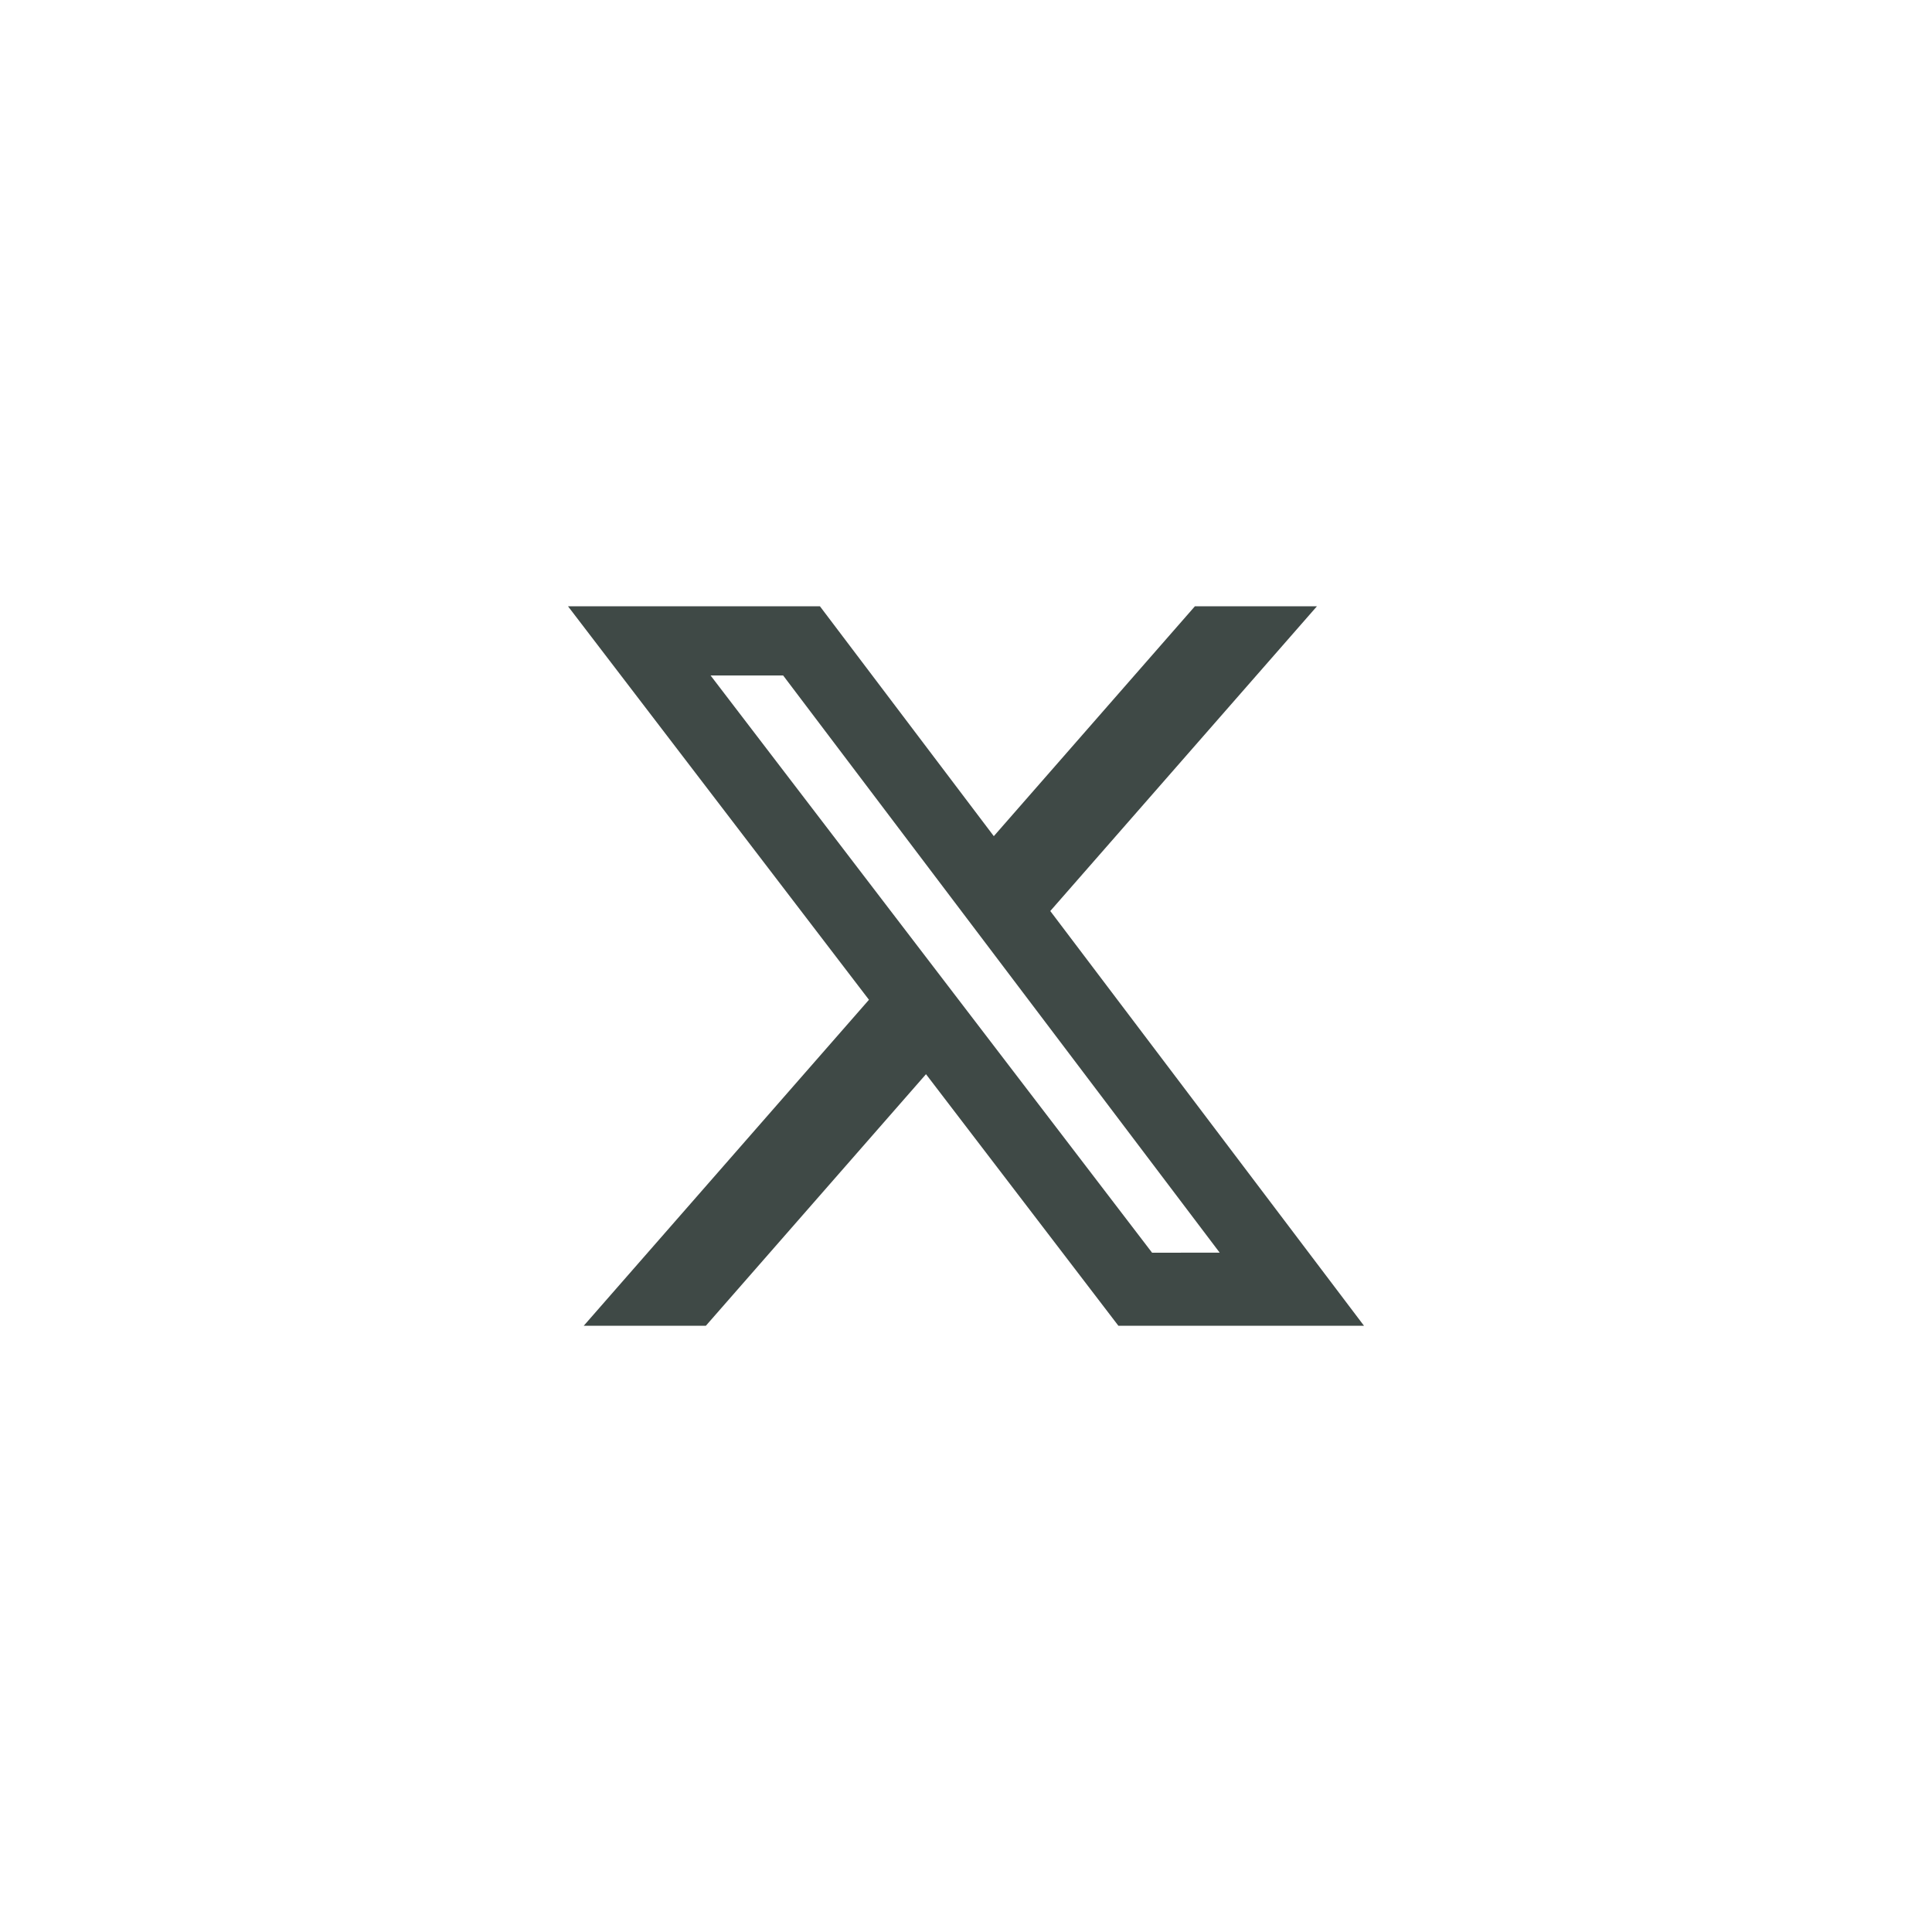 <svg width="48" height="48" viewBox="0 0 48 48" fill="none" xmlns="http://www.w3.org/2000/svg">
<g clip-path="url(#clip0_402_3273)">
<path d="M29.687 15.063L24.691 20.774L20.371 15.063H14.112L21.589 24.839L14.503 32.938H17.537L23.006 26.688L27.786 32.938H33.888L26.094 22.634L32.719 15.063H29.687ZM28.623 31.123L17.654 16.782H19.457L30.303 31.122L28.623 31.123Z" fill="#3F4946"/>
</g>
<defs>
<clipPath id="clip0_402_3273">
<rect x="4" y="4" width="40" height="40" rx="2" fill="white"/>
</clipPath>
</defs>
</svg>
